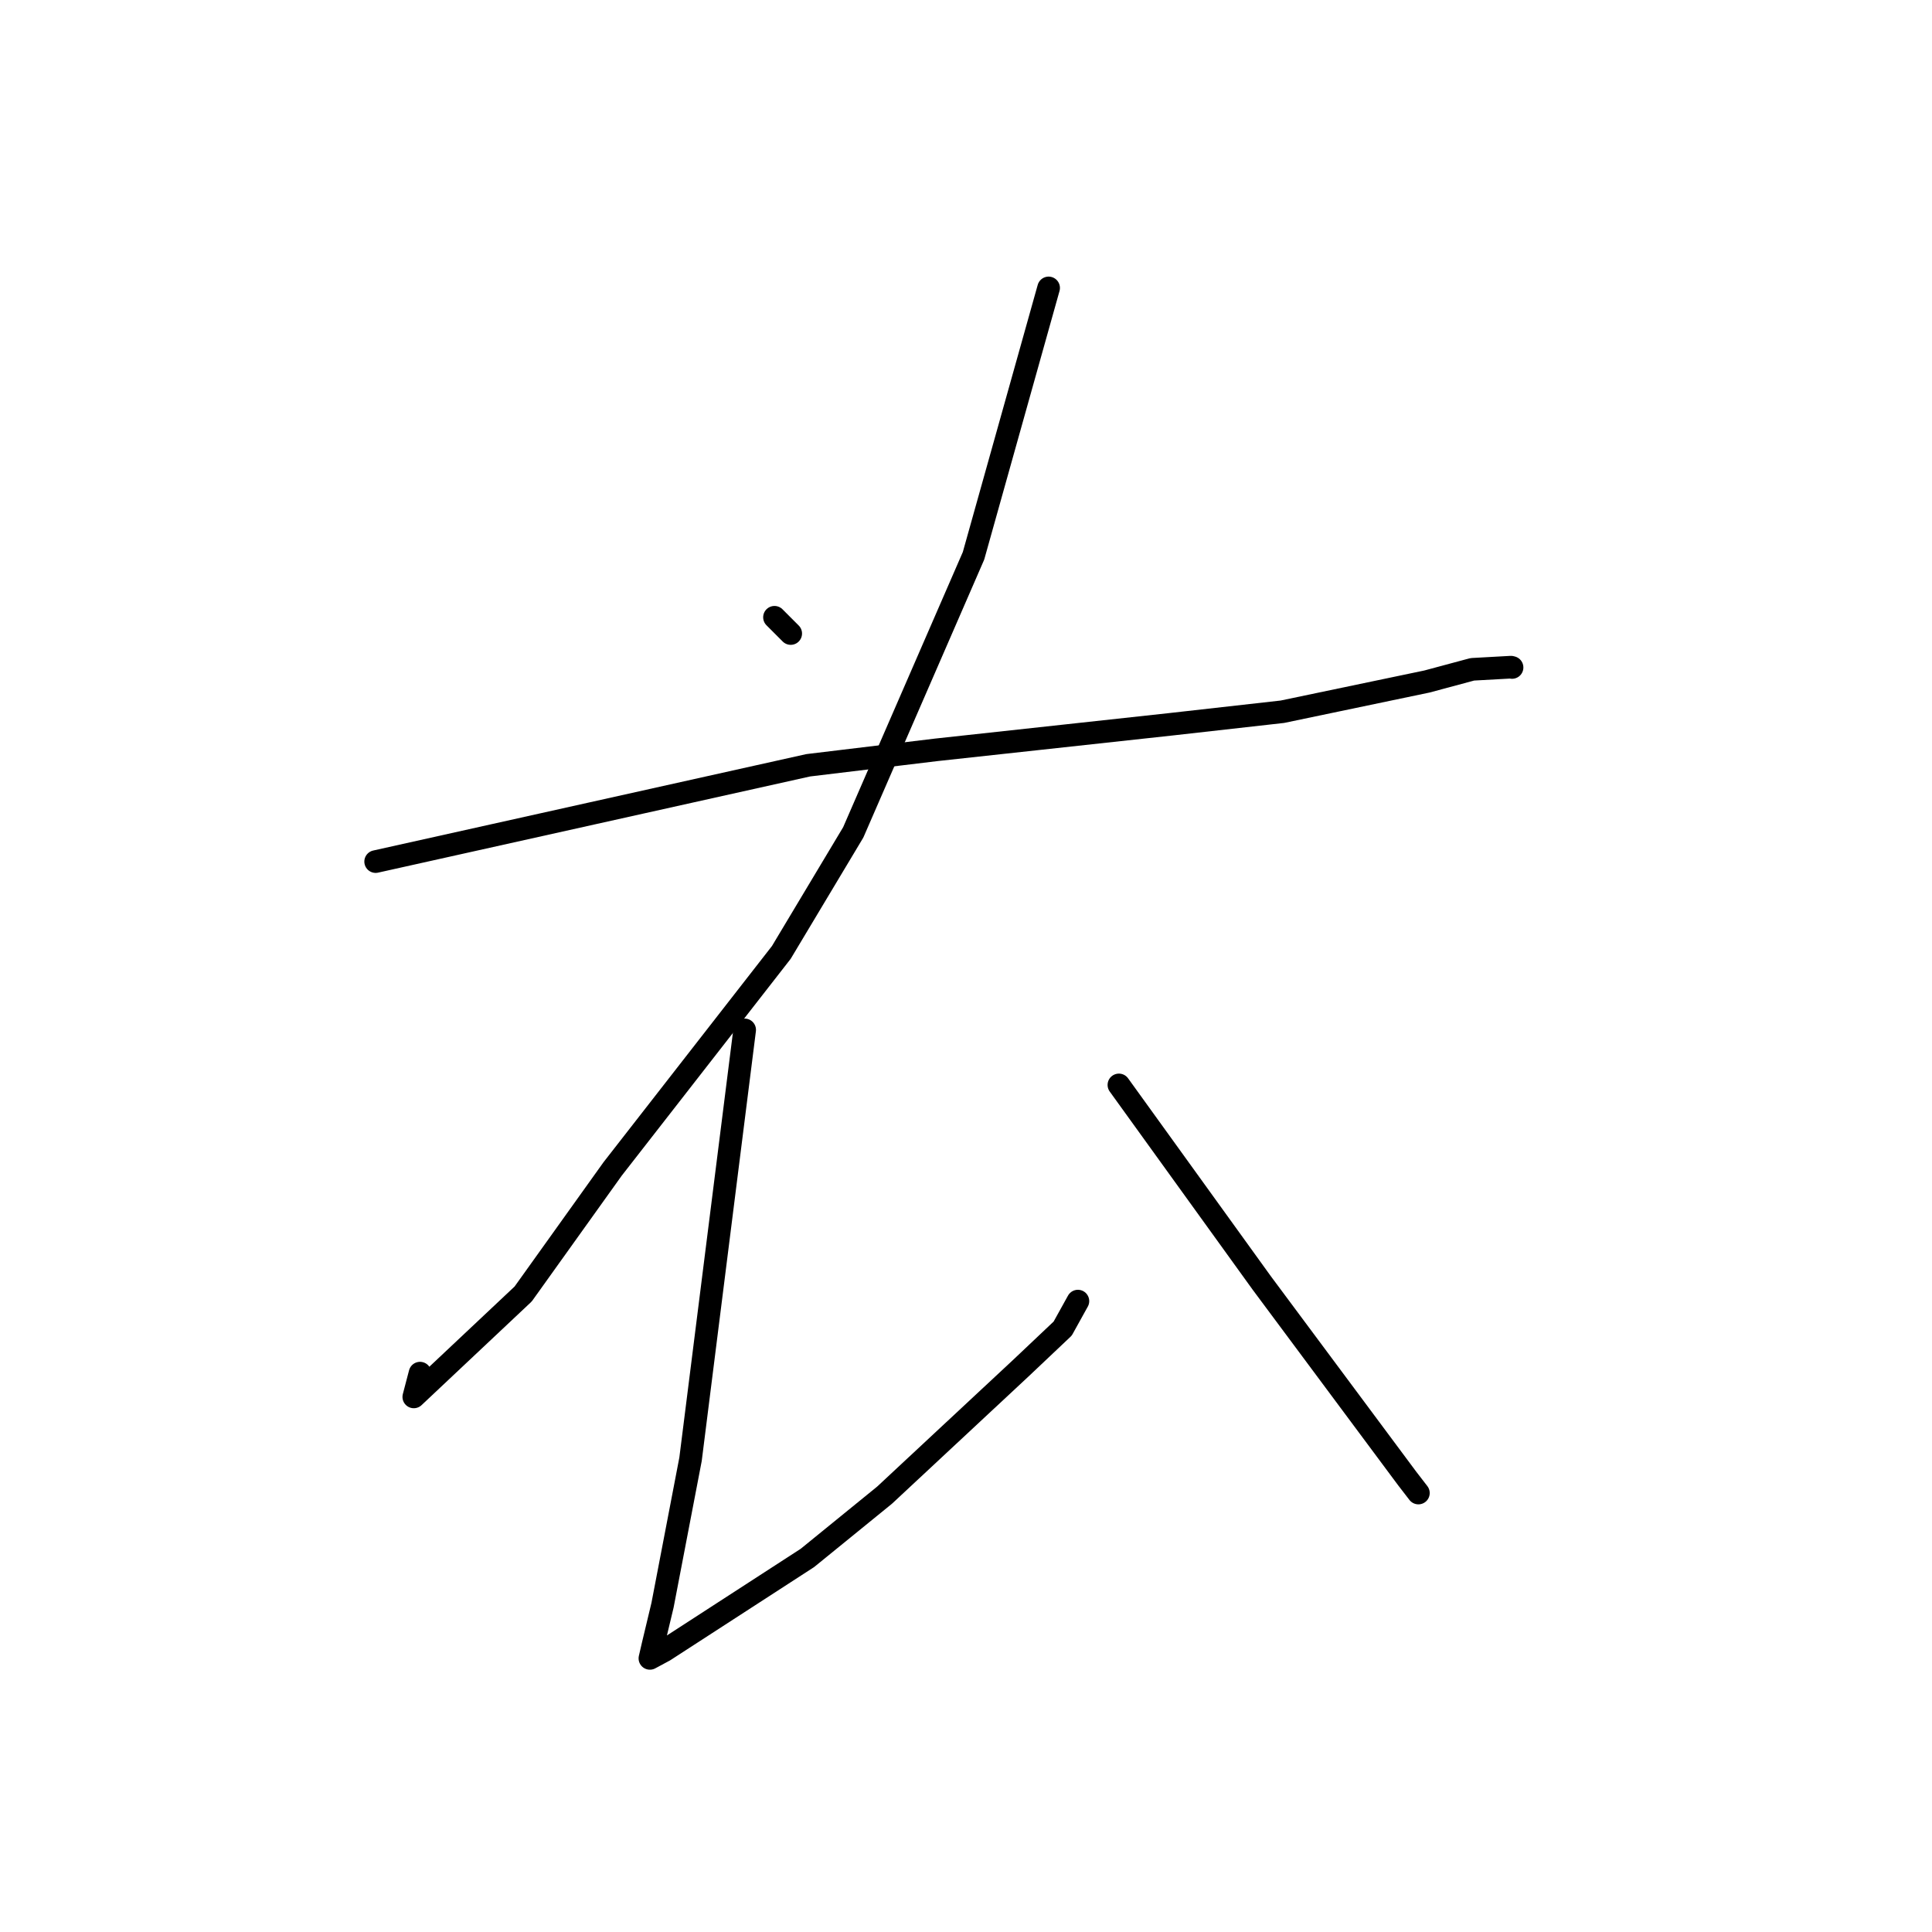 <?xml version="1.0" standalone="no"?>
    <svg width="256" height="256" xmlns="http://www.w3.org/2000/svg" version="1.1">
    <polyline stroke="black" stroke-width="3" stroke-linecap="round" fill="transparent" stroke-linejoin="round" points="102.623 81.792 103.698 82.869 104.774 83.945 " />
        <polyline stroke="black" stroke-width="3" stroke-linecap="round" fill="transparent" stroke-linejoin="round" points="138.947 38.152 133.971 55.9 128.996 73.648 113.06 110.292 103.527 126.205 81.174 154.893 69.325 171.457 54.83 185.098 55.655 181.949 " />
        <polyline stroke="black" stroke-width="3" stroke-linecap="round" fill="transparent" stroke-linejoin="round" points="49.776 114.164 78.434 107.784 107.091 101.404 124.055 99.358 155.138 95.972 169.925 94.309 189.074 90.305 195.092 88.688 200.203 88.405 200.355 88.443 " />
        <polyline stroke="black" stroke-width="3" stroke-linecap="round" fill="transparent" stroke-linejoin="round" points="98.671 136.466 95.085 164.911 91.5 193.356 87.79 212.691 86.521 217.995 86.155 219.575 86.117 219.736 86.116 219.743 88.03 218.714 106.986 206.434 117.205 198.121 135.228 181.324 140.812 176.042 142.671 172.686 142.828 172.403 " />
        <polyline stroke="black" stroke-width="3" stroke-linecap="round" fill="transparent" stroke-linejoin="round" points="148.261 143.759 157.727 156.882 167.193 170.005 186.468 195.919 187.945 197.834 " />
        </svg>